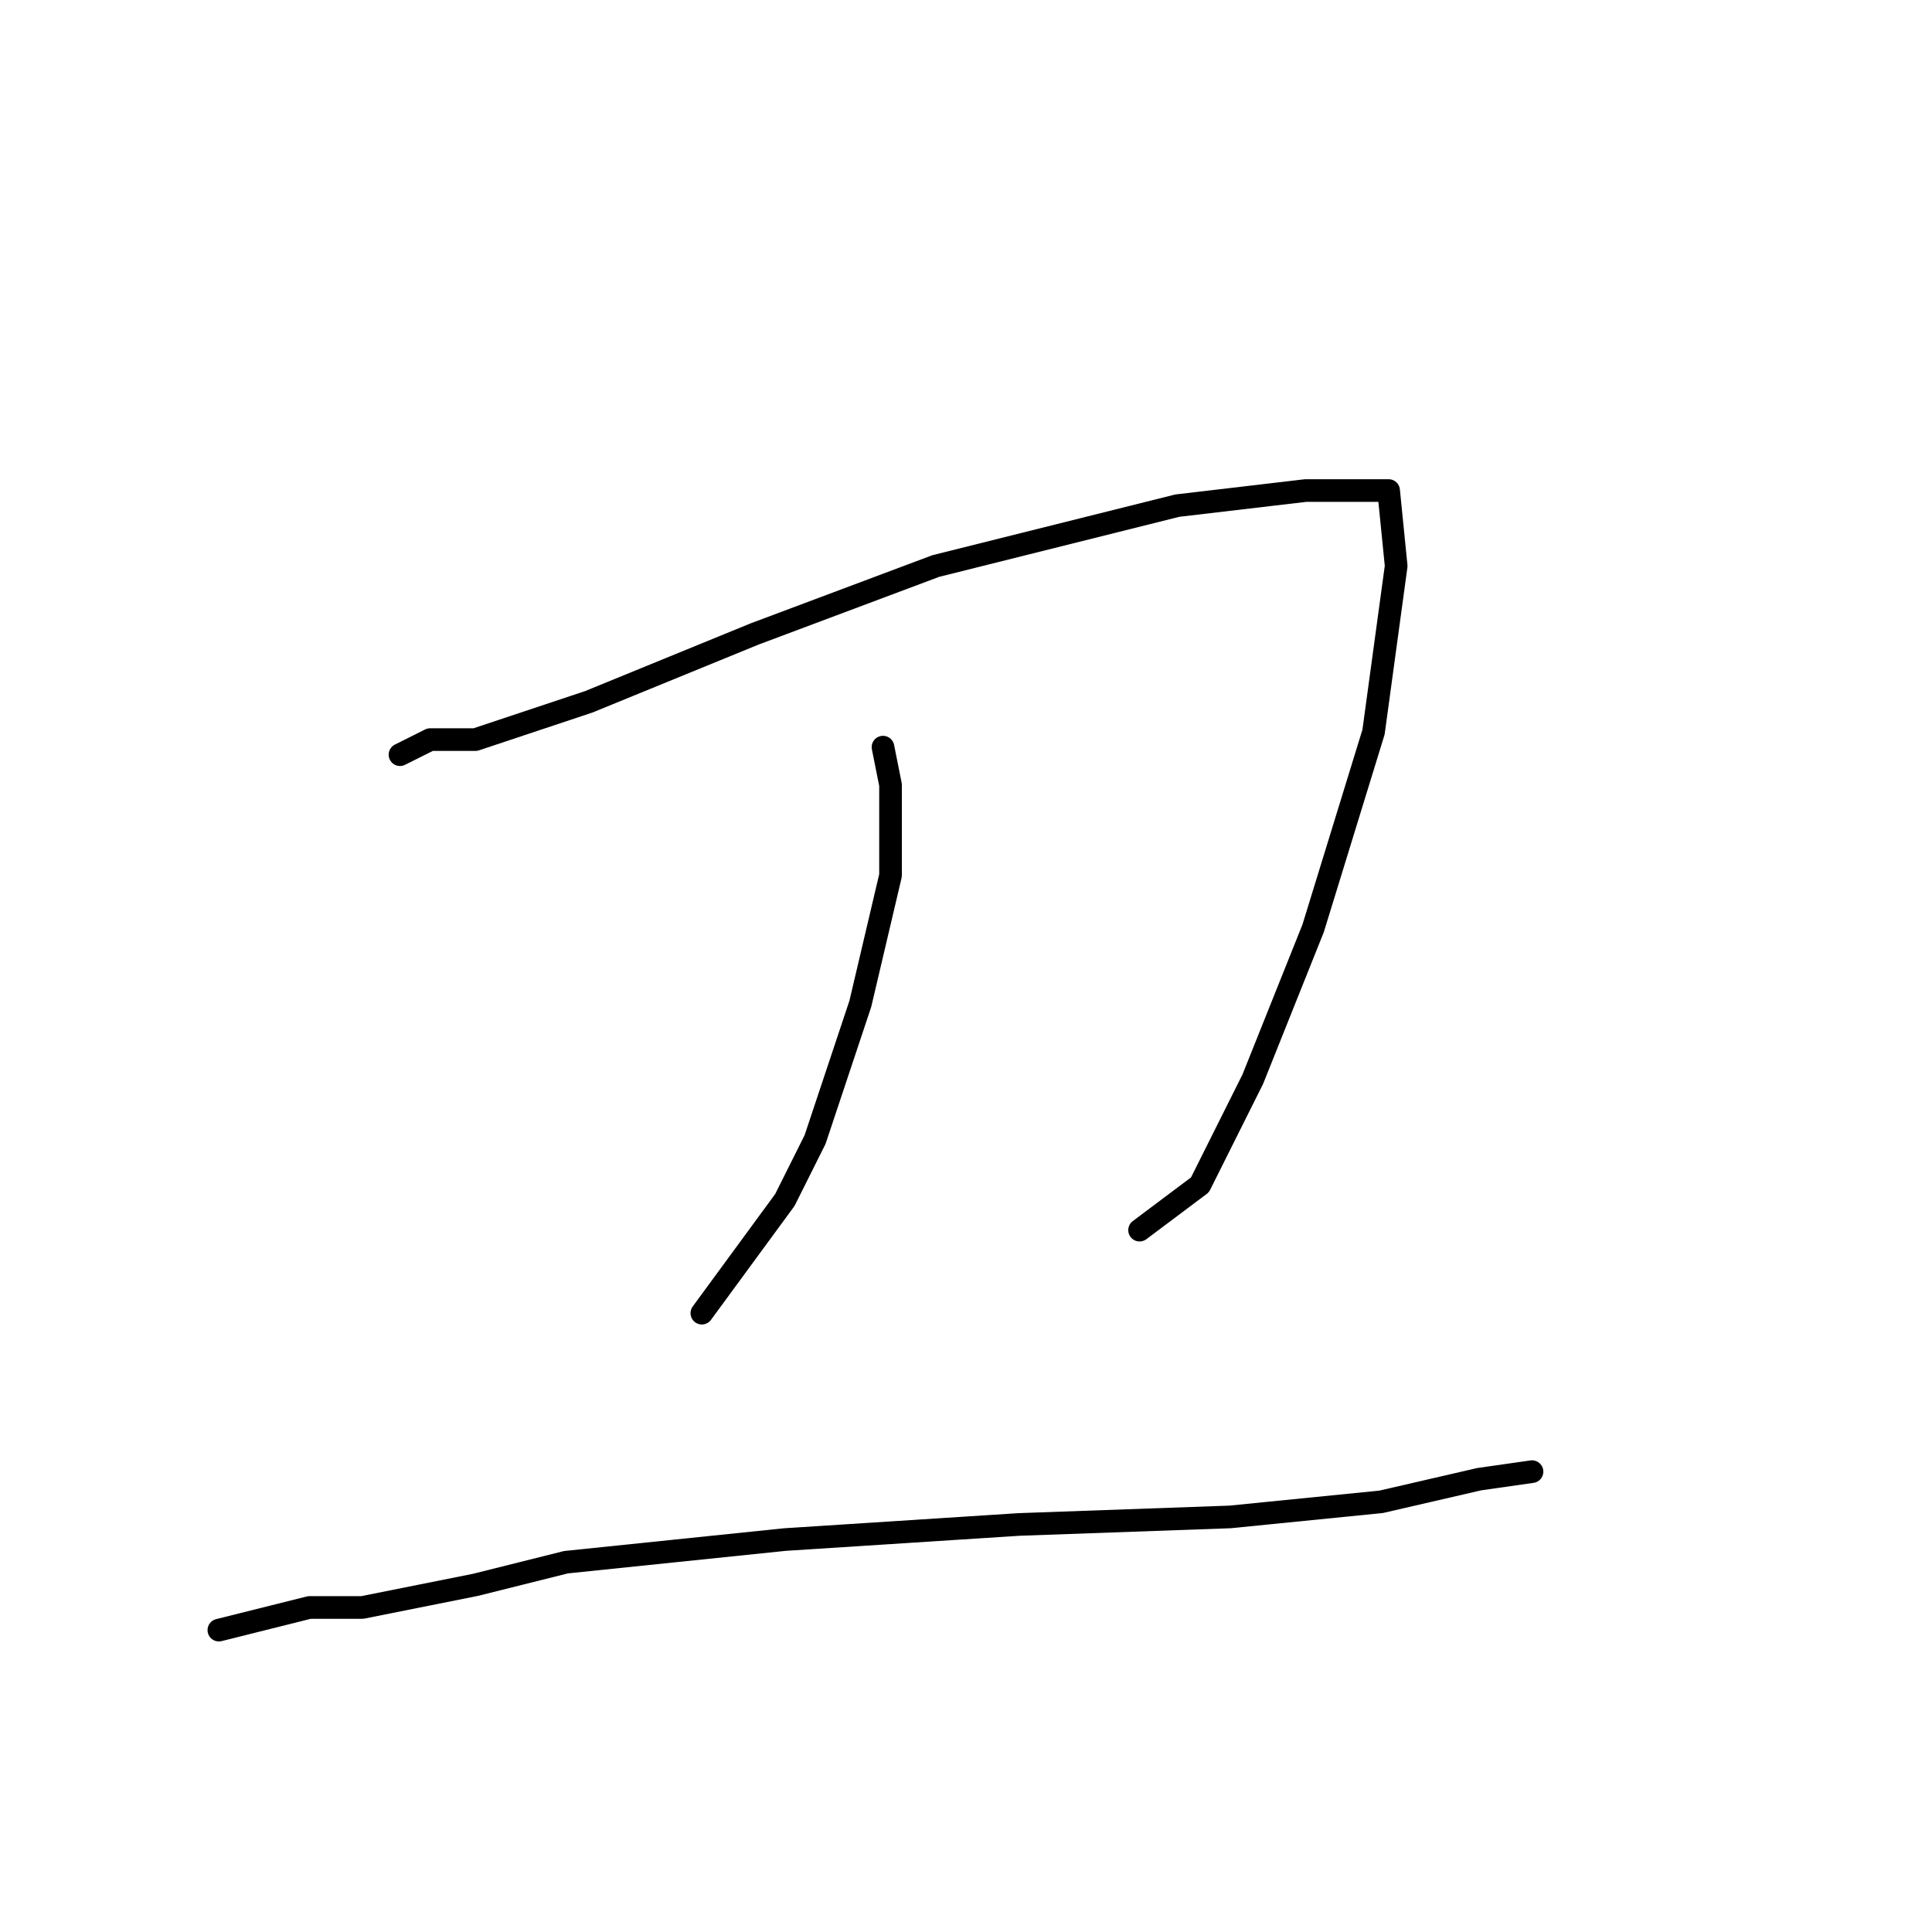 <?xml version="1.0" standalone="no"?>
    <svg width="256" height="256" xmlns="http://www.w3.org/2000/svg" version="1.1">
    <polyline stroke="black" stroke-width="3" stroke-linecap="round" fill="transparent" stroke-linejoin="round" points="53 100 57 98 63 98 78 93 100 84 124 75 136 72 156 67 173 65 181 65 184 65 185 75 182 97 174 123 166 143 159 157 151 163 151 163 " />
        <polyline stroke="black" stroke-width="3" stroke-linecap="round" fill="transparent" stroke-linejoin="round" points="117 99 118 104 118 109 118 116 114 133 108 151 104 159 93 174 93 174 " />
        <polyline stroke="black" stroke-width="3" stroke-linecap="round" fill="transparent" stroke-linejoin="round" points="29 216 41 213 48 213 63 210 75 207 104 204 135 202 163 201 183 199 196 196 203 195 203 195 " />
        </svg>